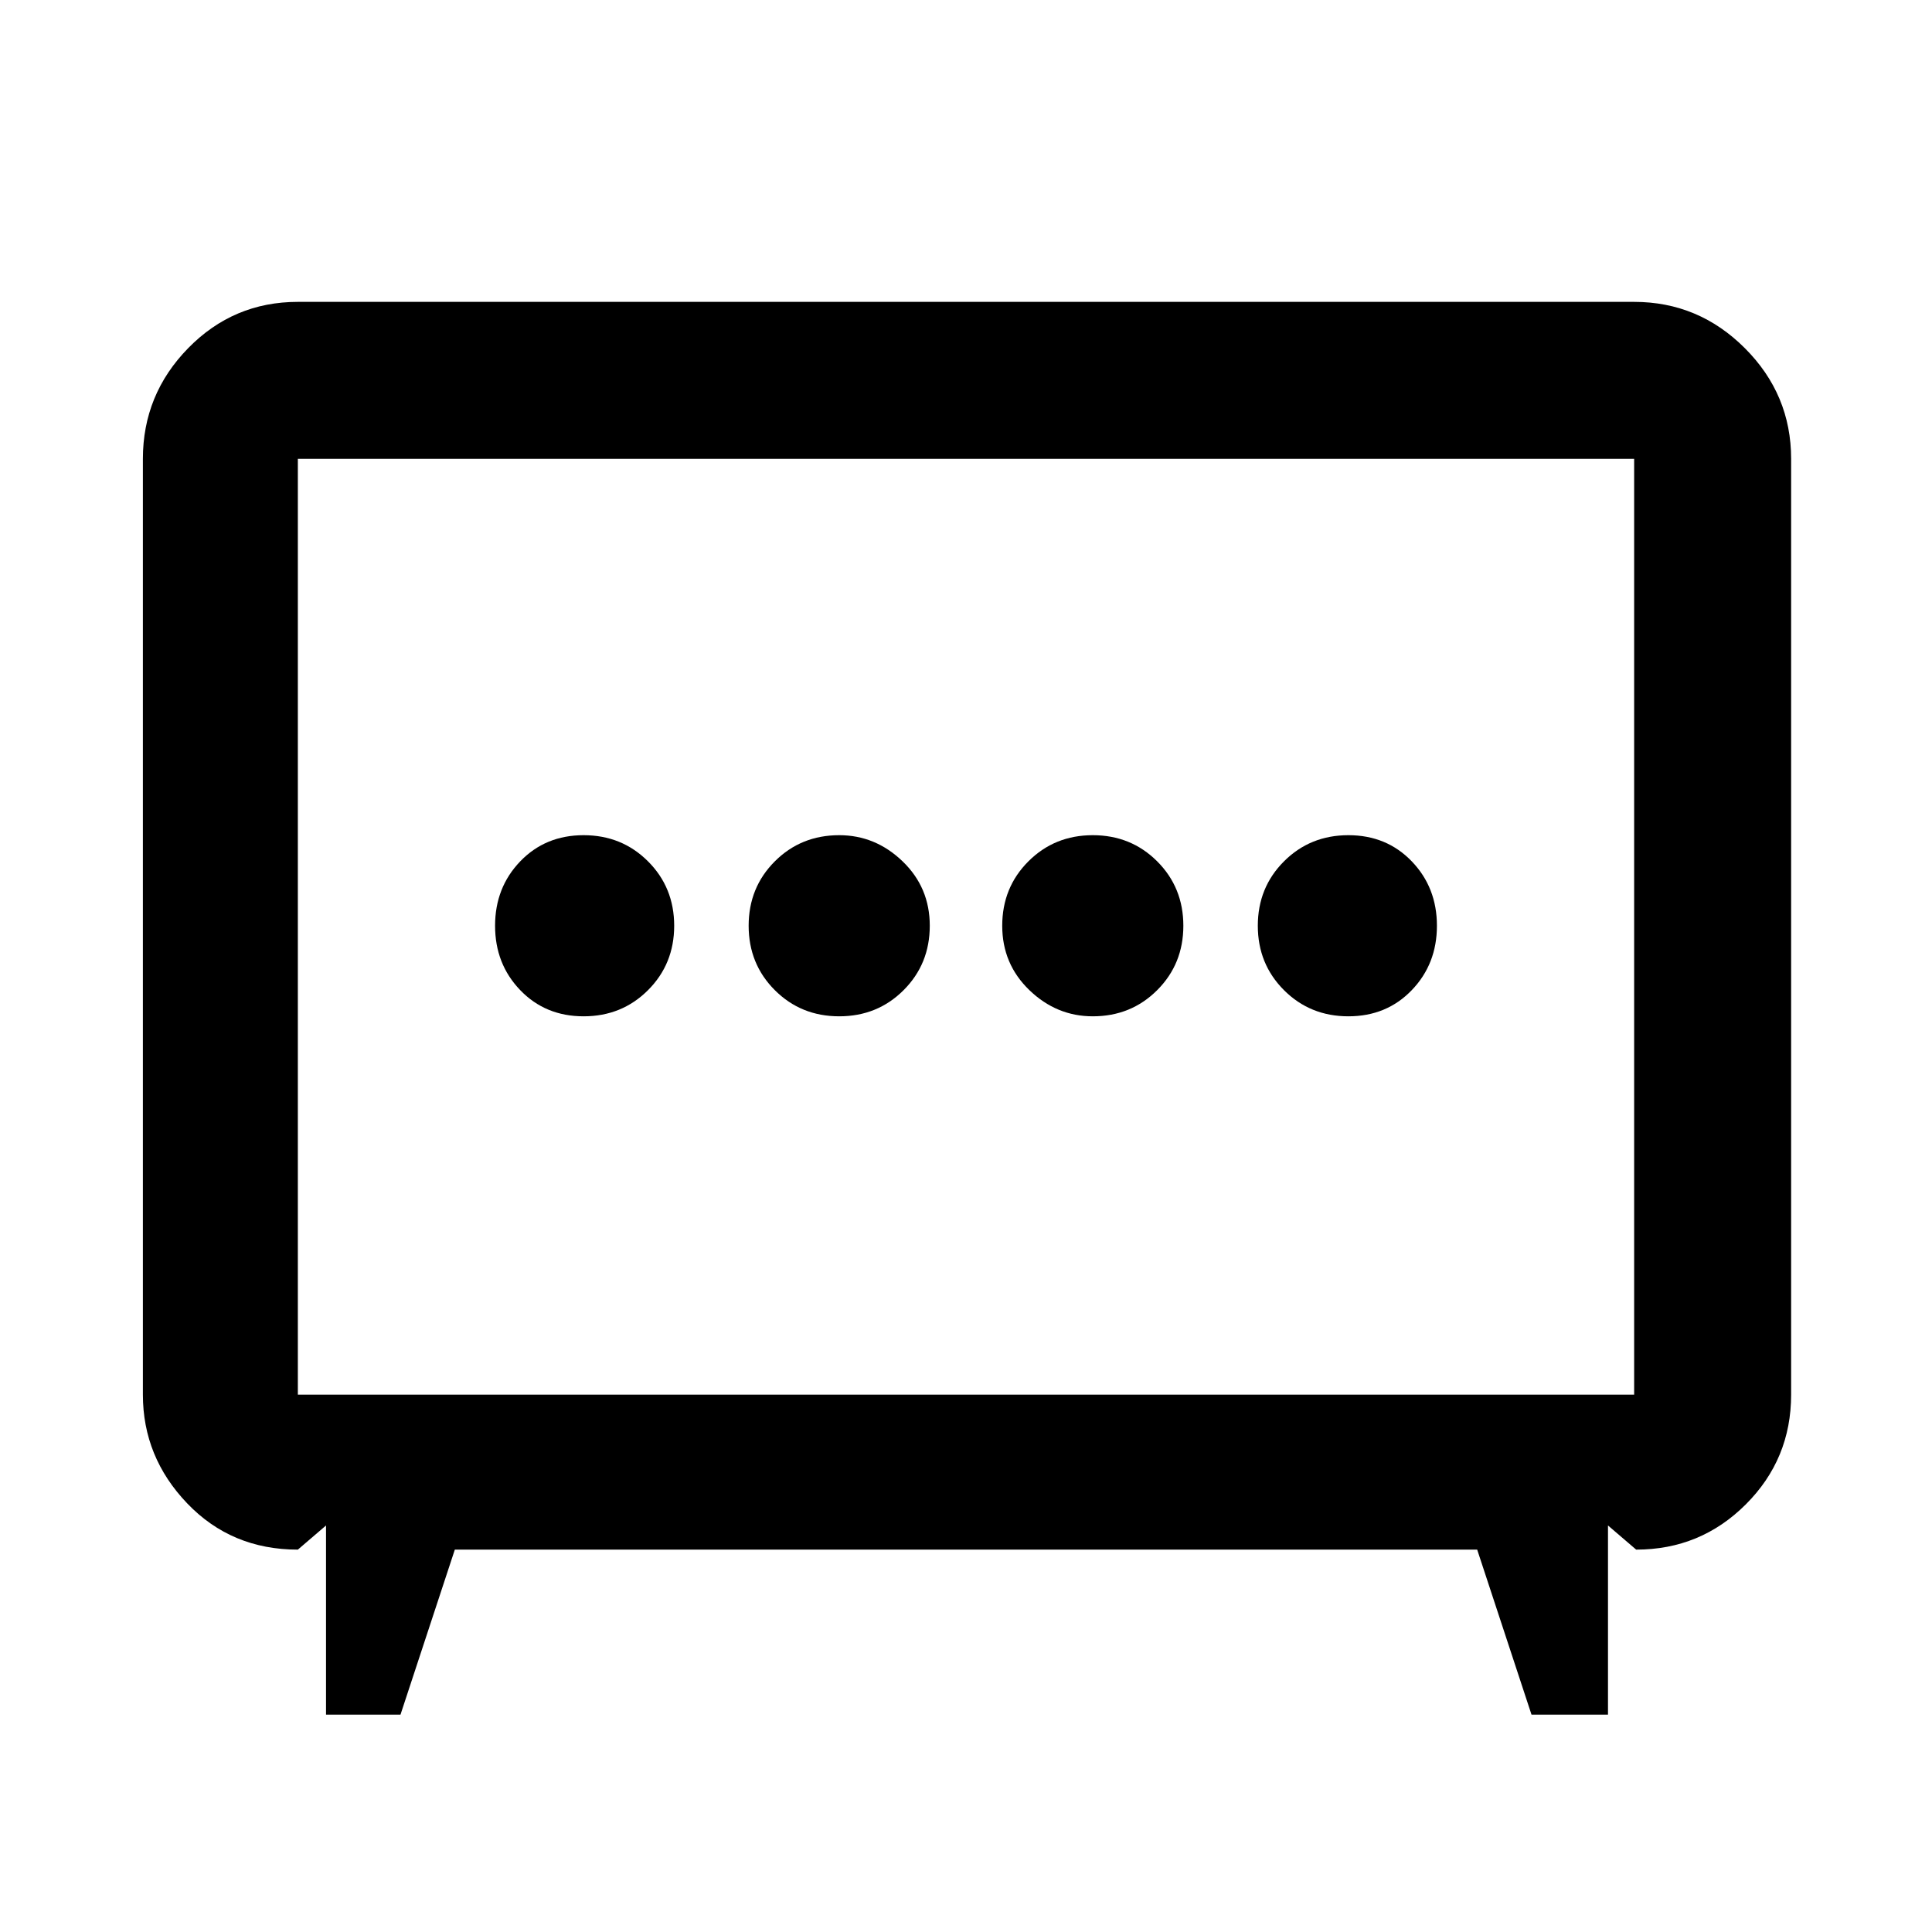<svg xmlns="http://www.w3.org/2000/svg" height="48" width="48"><path d="M20.85 25.25q.95 0 1.6-.65.65-.65.65-1.6 0-.95-.675-1.6-.675-.65-1.575-.65-.95 0-1.6.65-.65.65-.65 1.6 0 .95.65 1.6.65.65 1.6.65Zm6.3 0q.95 0 1.6-.65.65-.65.65-1.6 0-.95-.65-1.6-.65-.65-1.6-.65-.95 0-1.6.65-.65.65-.65 1.6 0 .95.675 1.6.675.65 1.575.65Zm-12.65 0q.95 0 1.6-.65.65-.65.65-1.6 0-.95-.65-1.6-.65-.65-1.6-.65-.95 0-1.575.65T12.3 23q0 .95.625 1.6.625.65 1.575.65Zm19 0q.95 0 1.575-.65T35.7 23q0-.95-.625-1.6-.625-.65-1.575-.65t-1.6.65q-.65.65-.65 1.6 0 .95.65 1.6.65.65 1.6.65ZM8.1 42.6v-4.7l-.7.6q-1.65 0-2.75-1.15t-1.1-2.7V11.4q0-1.6 1.125-2.75T7.4 7.5h33.2q1.6 0 2.75 1.15t1.15 2.75v23.25q0 1.6-1.125 2.725T40.65 38.5l-.7-.6v4.7h-1.9l-1.35-4.1H11.3l-1.35 4.1Zm-.7-7.95h33.2V11.4H7.4v23.25ZM24 23.05Z"/></svg>